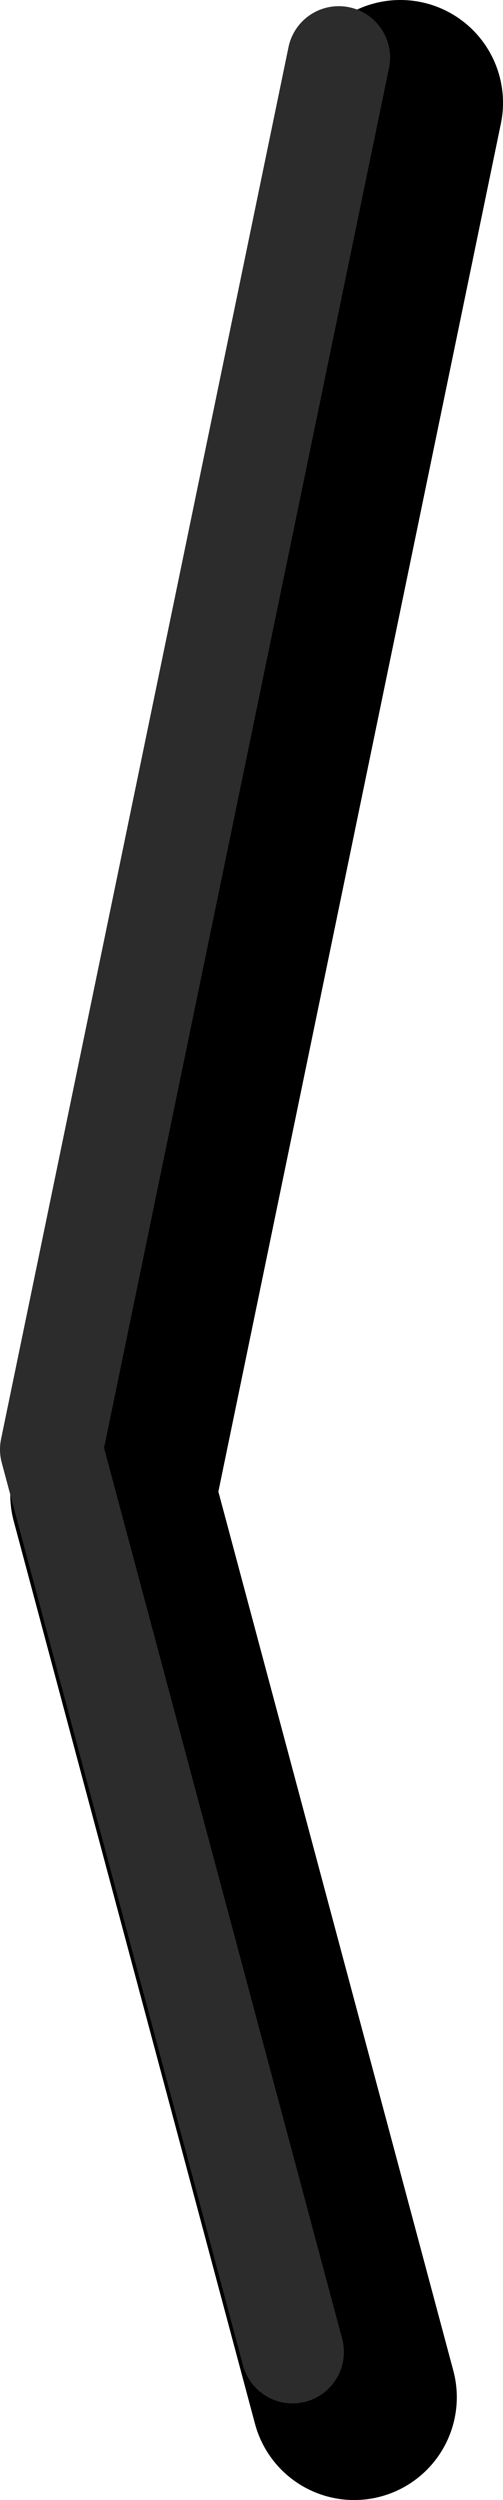 <?xml version="1.0" encoding="UTF-8" standalone="no"?>
<svg xmlns:ffdec="https://www.free-decompiler.com/flash" xmlns:xlink="http://www.w3.org/1999/xlink" ffdec:objectType="shape" height="121.6px" width="24.5px" xmlns="http://www.w3.org/2000/svg">
  <g transform="matrix(1.0, 0.0, 0.0, 1.0, 54.4, 62.95)">
    <path d="M-34.9 -57.95 L-48.9 9.75 -37.15 53.65" fill="none" stroke="#000000" stroke-linecap="round" stroke-linejoin="round" stroke-width="10.0"/>
    <path d="M-37.9 -60.15 L-51.9 7.55 -40.15 51.45" fill="none" stroke="#2c2c2c" stroke-linecap="round" stroke-linejoin="round" stroke-width="5.0"/>
  </g>
</svg>
